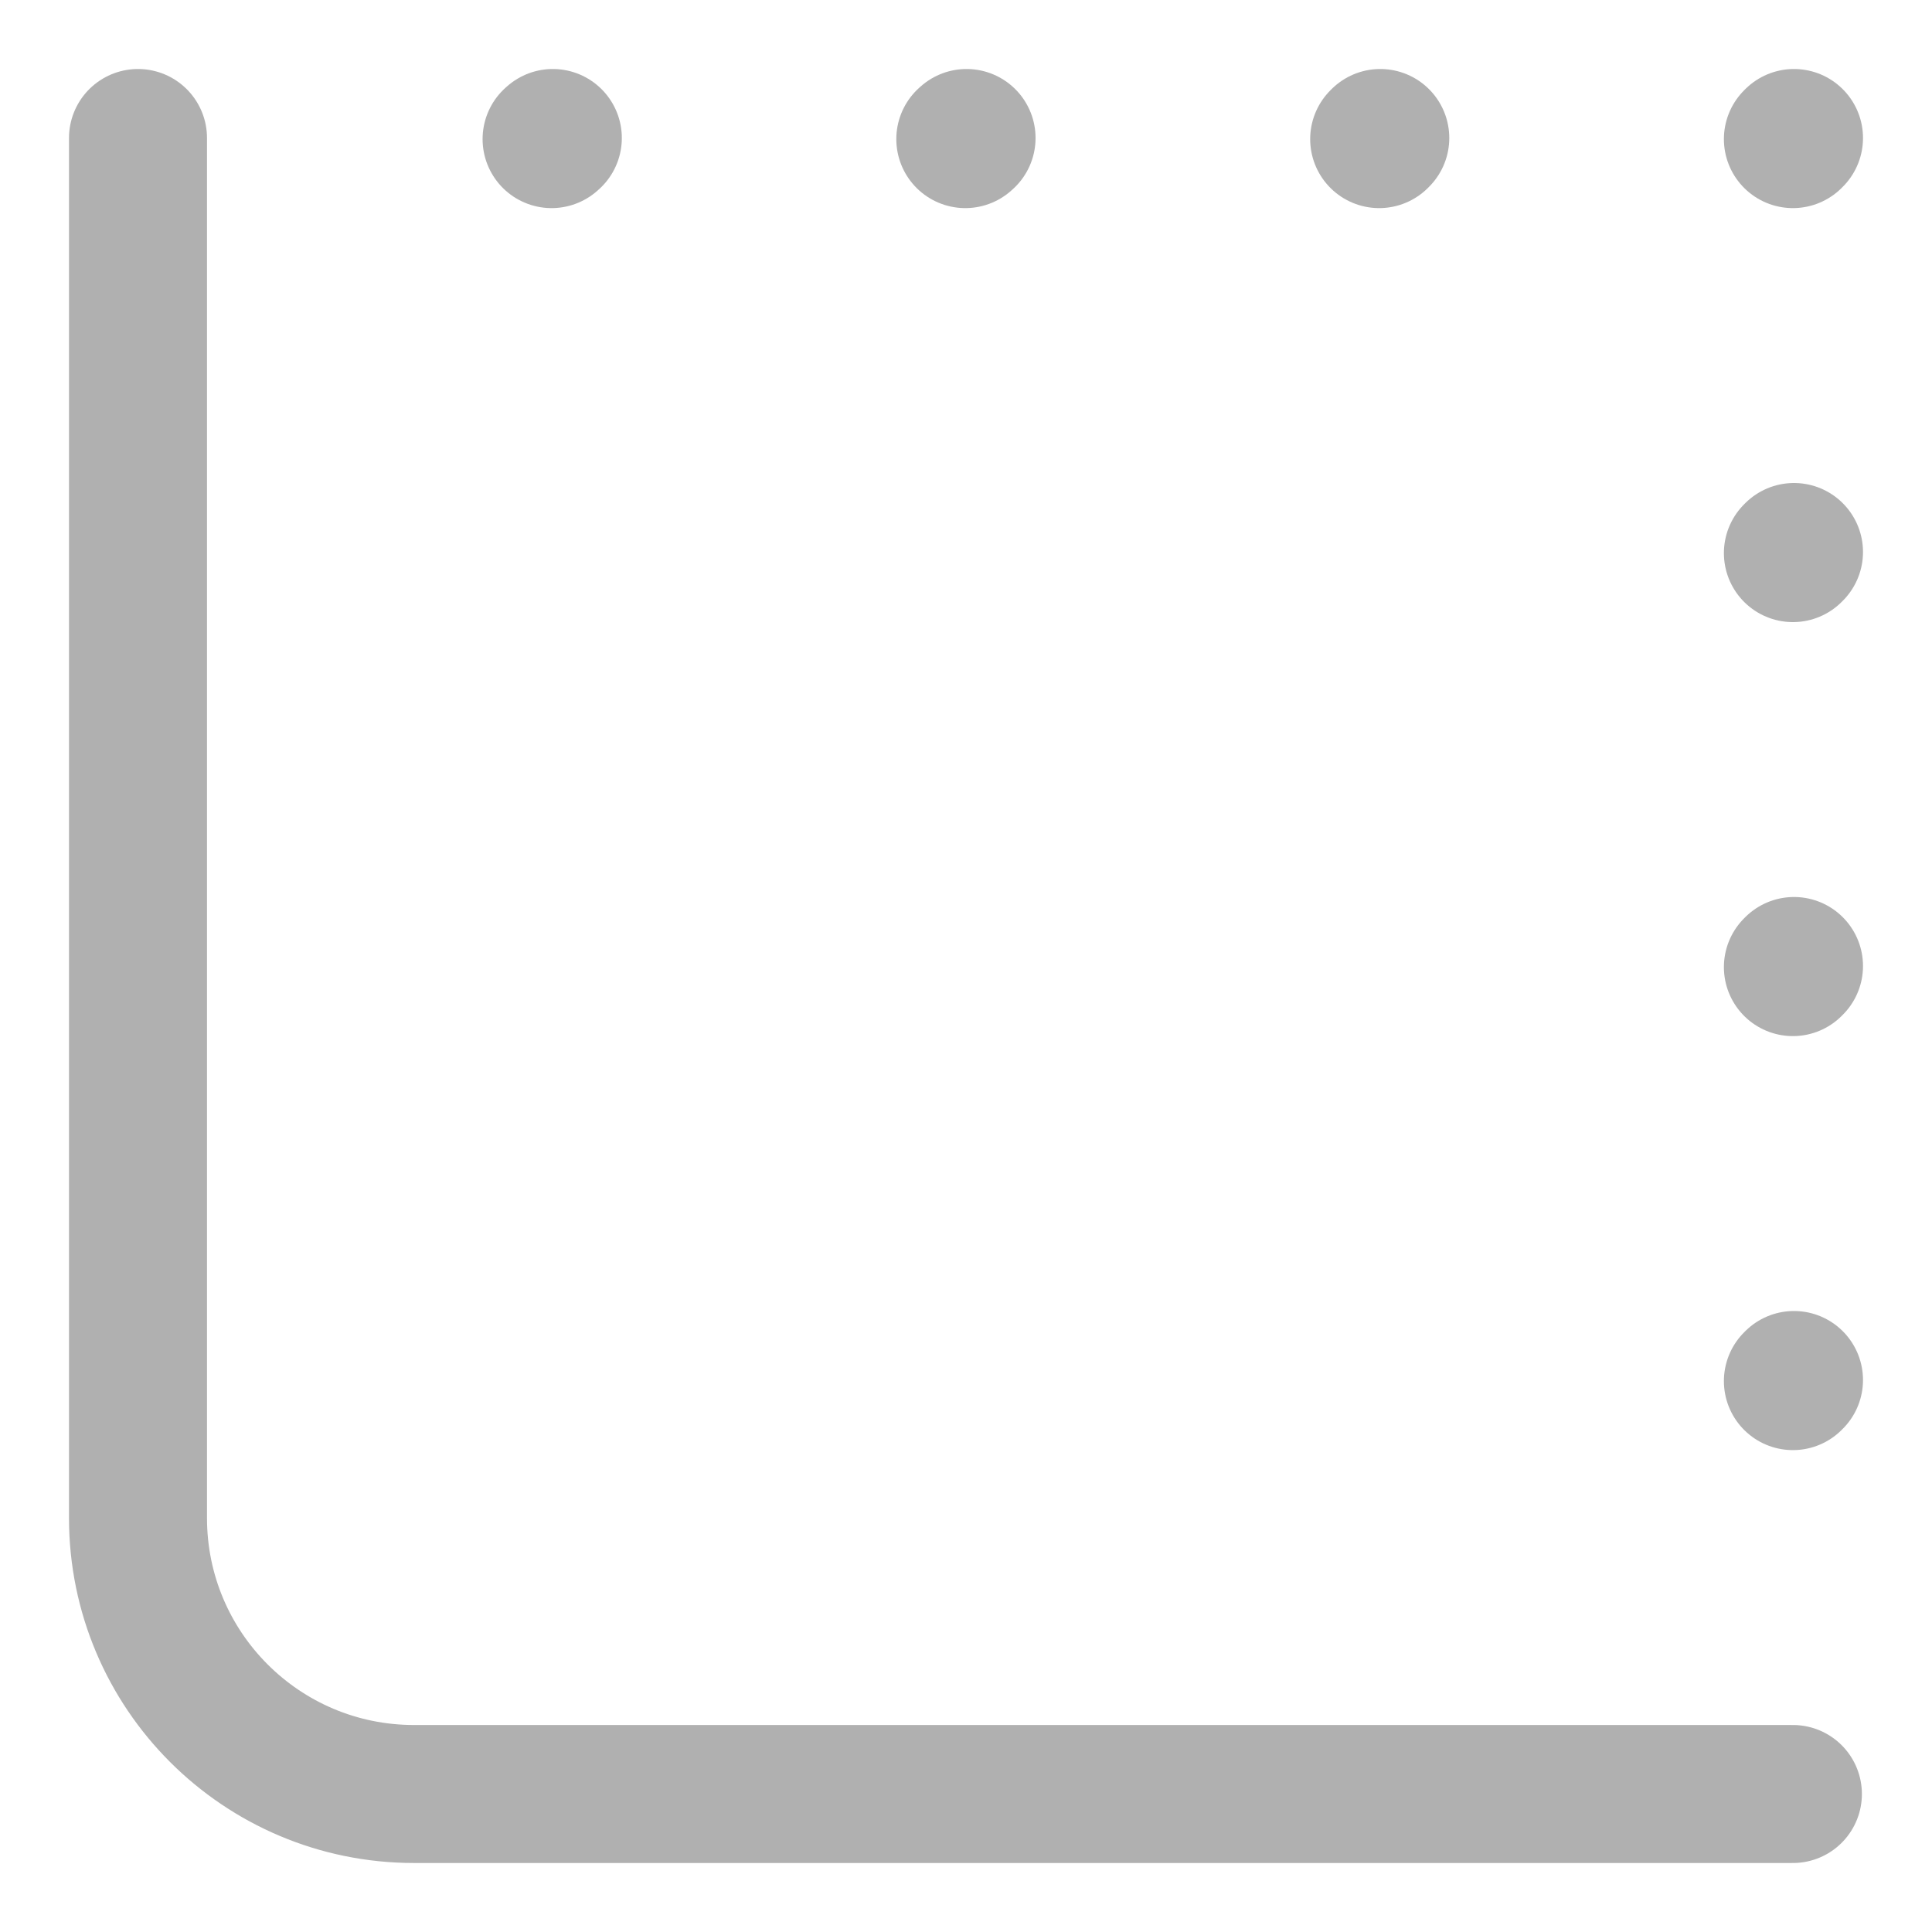 <svg width="14" height="14" viewBox="0 0 14 14" fill="none" xmlns="http://www.w3.org/2000/svg">
<path d="M1 1V11C1 12.105 1.895 13 3 13H12.992M13 10L12.992 10.008M13 7L12.992 7.008M13 4L12.992 4.008M13 1L12.992 1.008M4.006 1L3.997 1.008M7.004 1L6.995 1.008M10.002 1L9.994 1.008" stroke="#B0B0B0" stroke-linecap="round" stroke-linejoin="round"/>
</svg>

